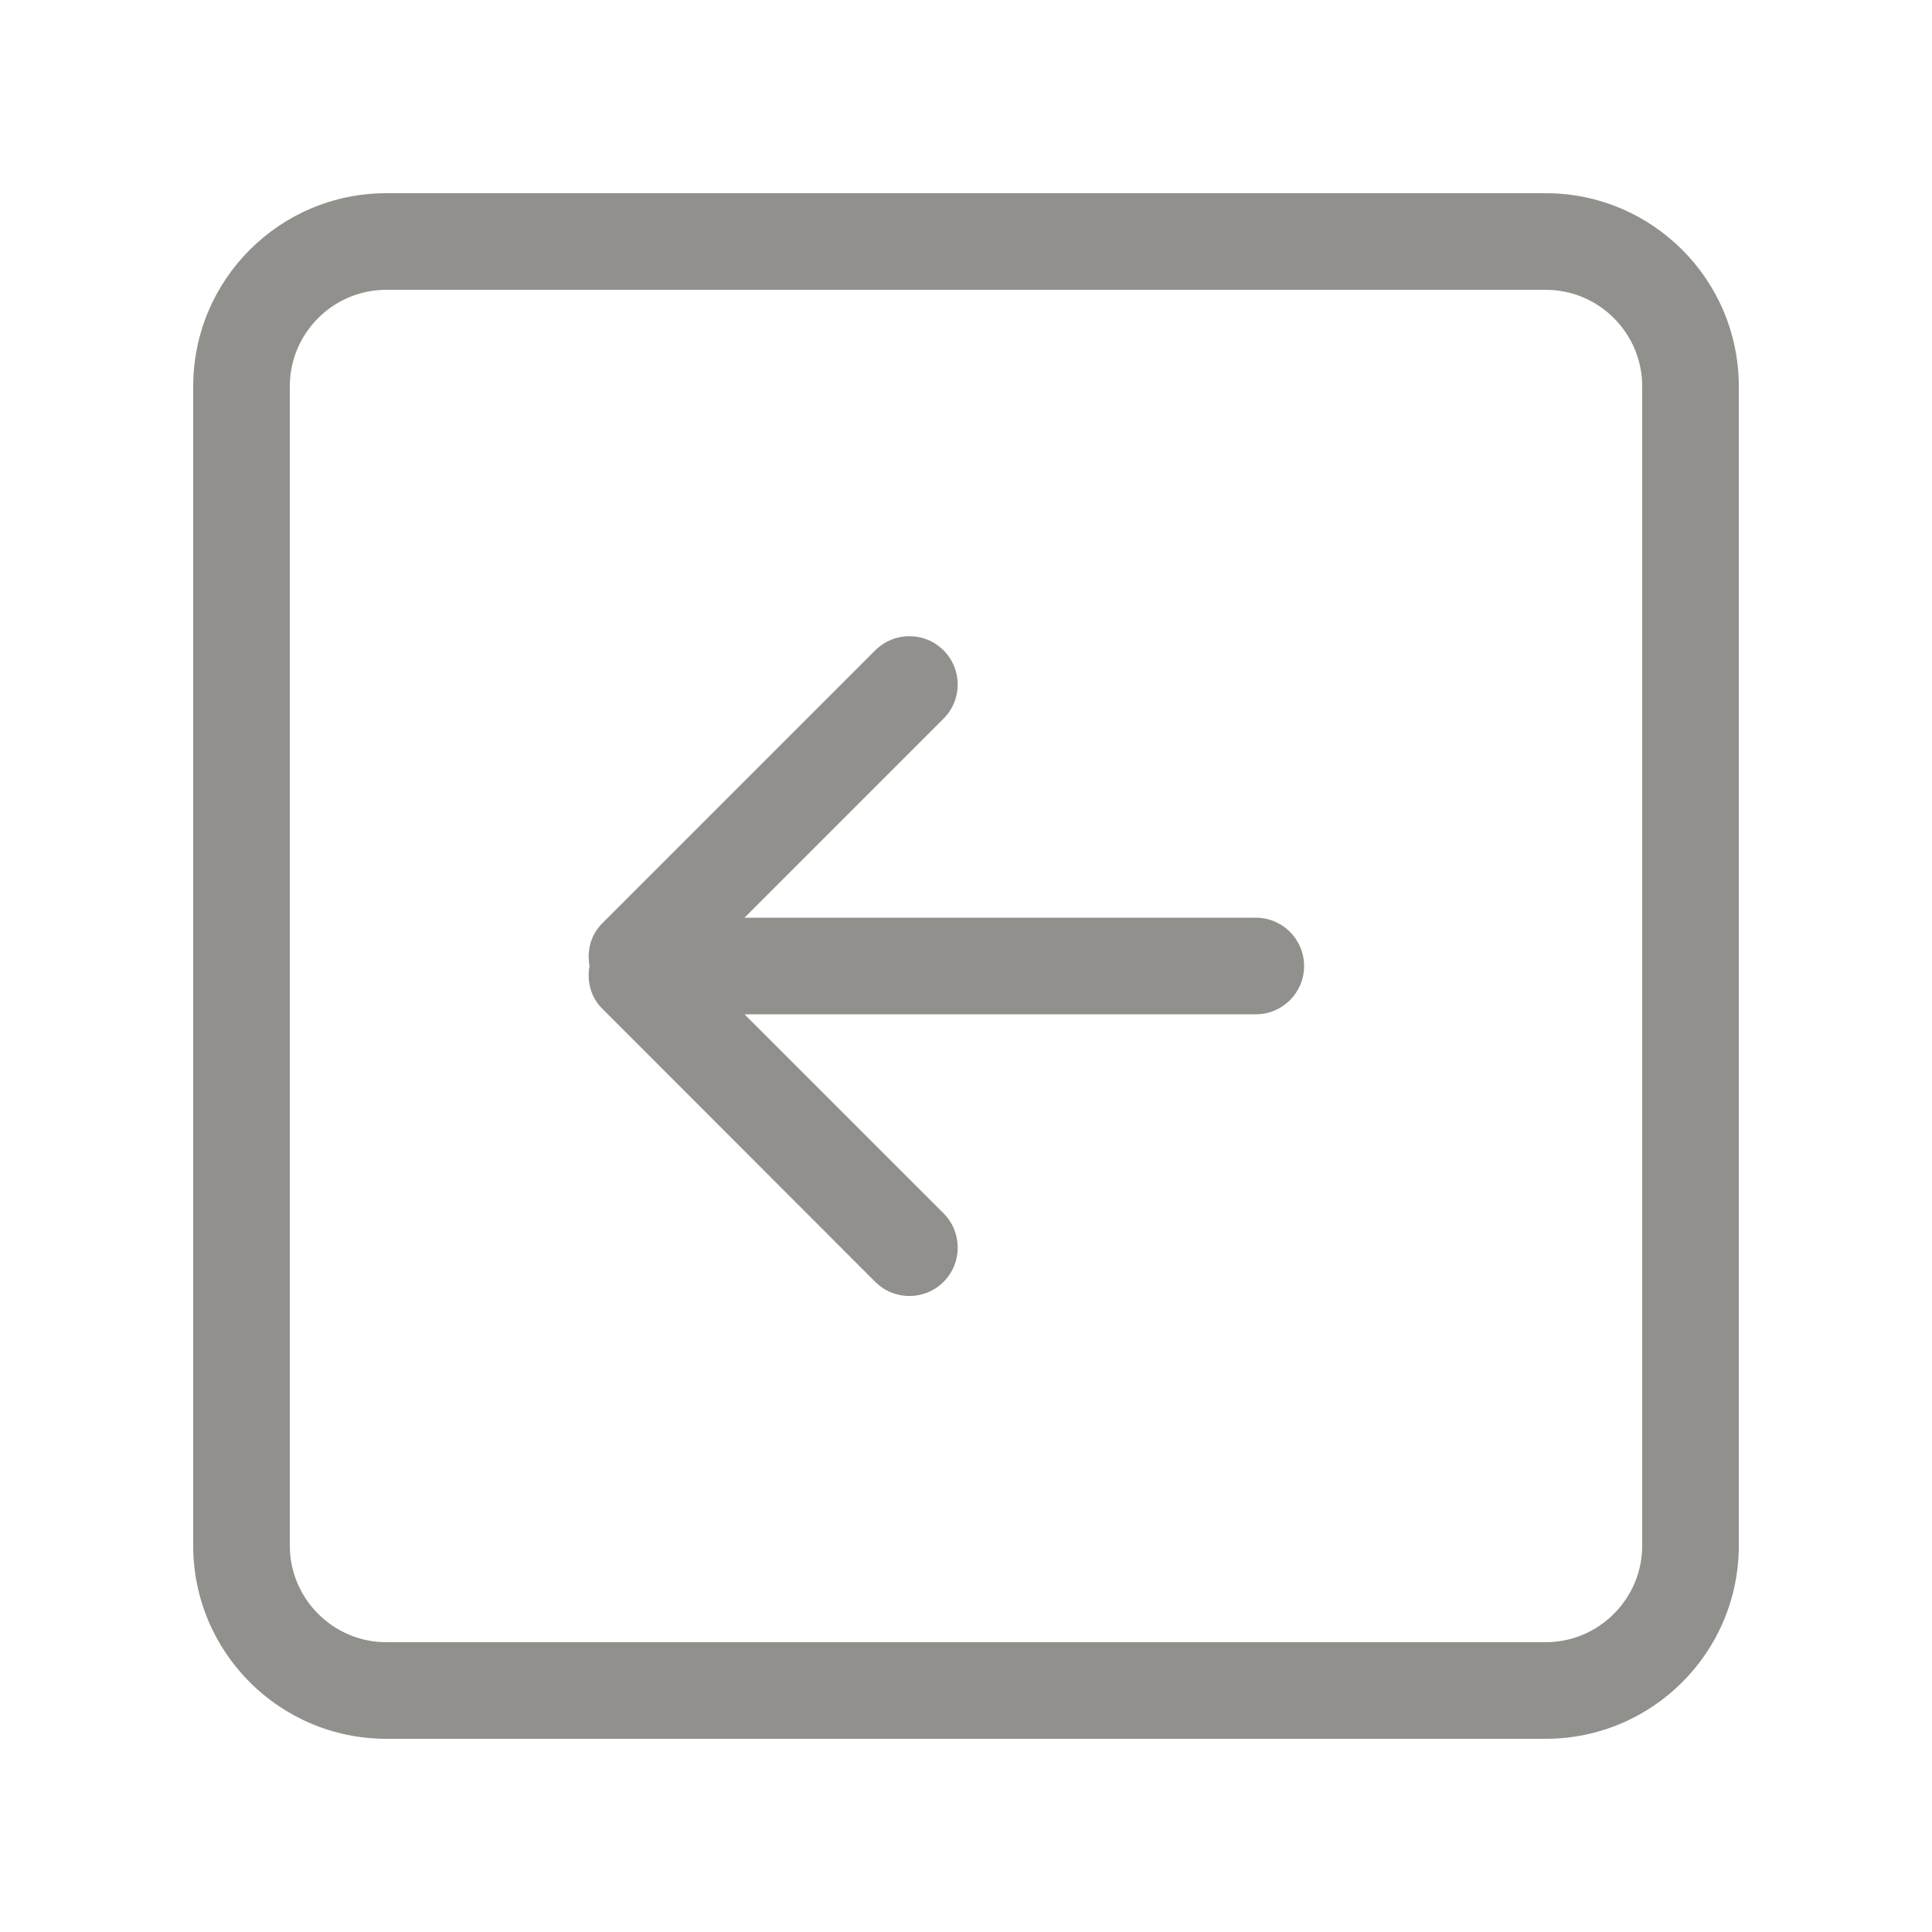 <!-- Generated by IcoMoon.io -->
<svg version="1.1" xmlns="http://www.w3.org/2000/svg" width="40" height="40" viewBox="0 0 40 40">
<title>bm-arrow-left-square1</title>
<path fill="#91908d" d="M26 19h-10.586l4.121-4.121c0.391-0.391 0.391-1.024 0-1.414-0.39-0.391-1.023-0.391-1.414 0l-5.656 5.656c-0.24 0.24-0.315 0.568-0.26 0.879-0.055 0.311 0.020 0.639 0.26 0.879l5.656 5.661c0.391 0.39 1.024 0.39 1.414 0 0.391-0.39 0.391-1.030 0-1.42l-4.121-4.12h10.586c0.553 0 1-0.447 1-1 0-0.552-0.447-1-1-1v0zM34 32c0 1.1-0.896 2-2 2h-24c-1.104 0-2-0.9-2-2v-24c0-1.104 0.896-2 2-2h24c1.104 0 2 0.896 2 2v24zM32 4h-24c-2.209 0-4 1.791-4 4v24c0 2.21 1.791 4 4 4h24c2.209 0 4-1.79 4-4v-24c0-2.209-1.791-4-4-4v0z"></path>
</svg>
